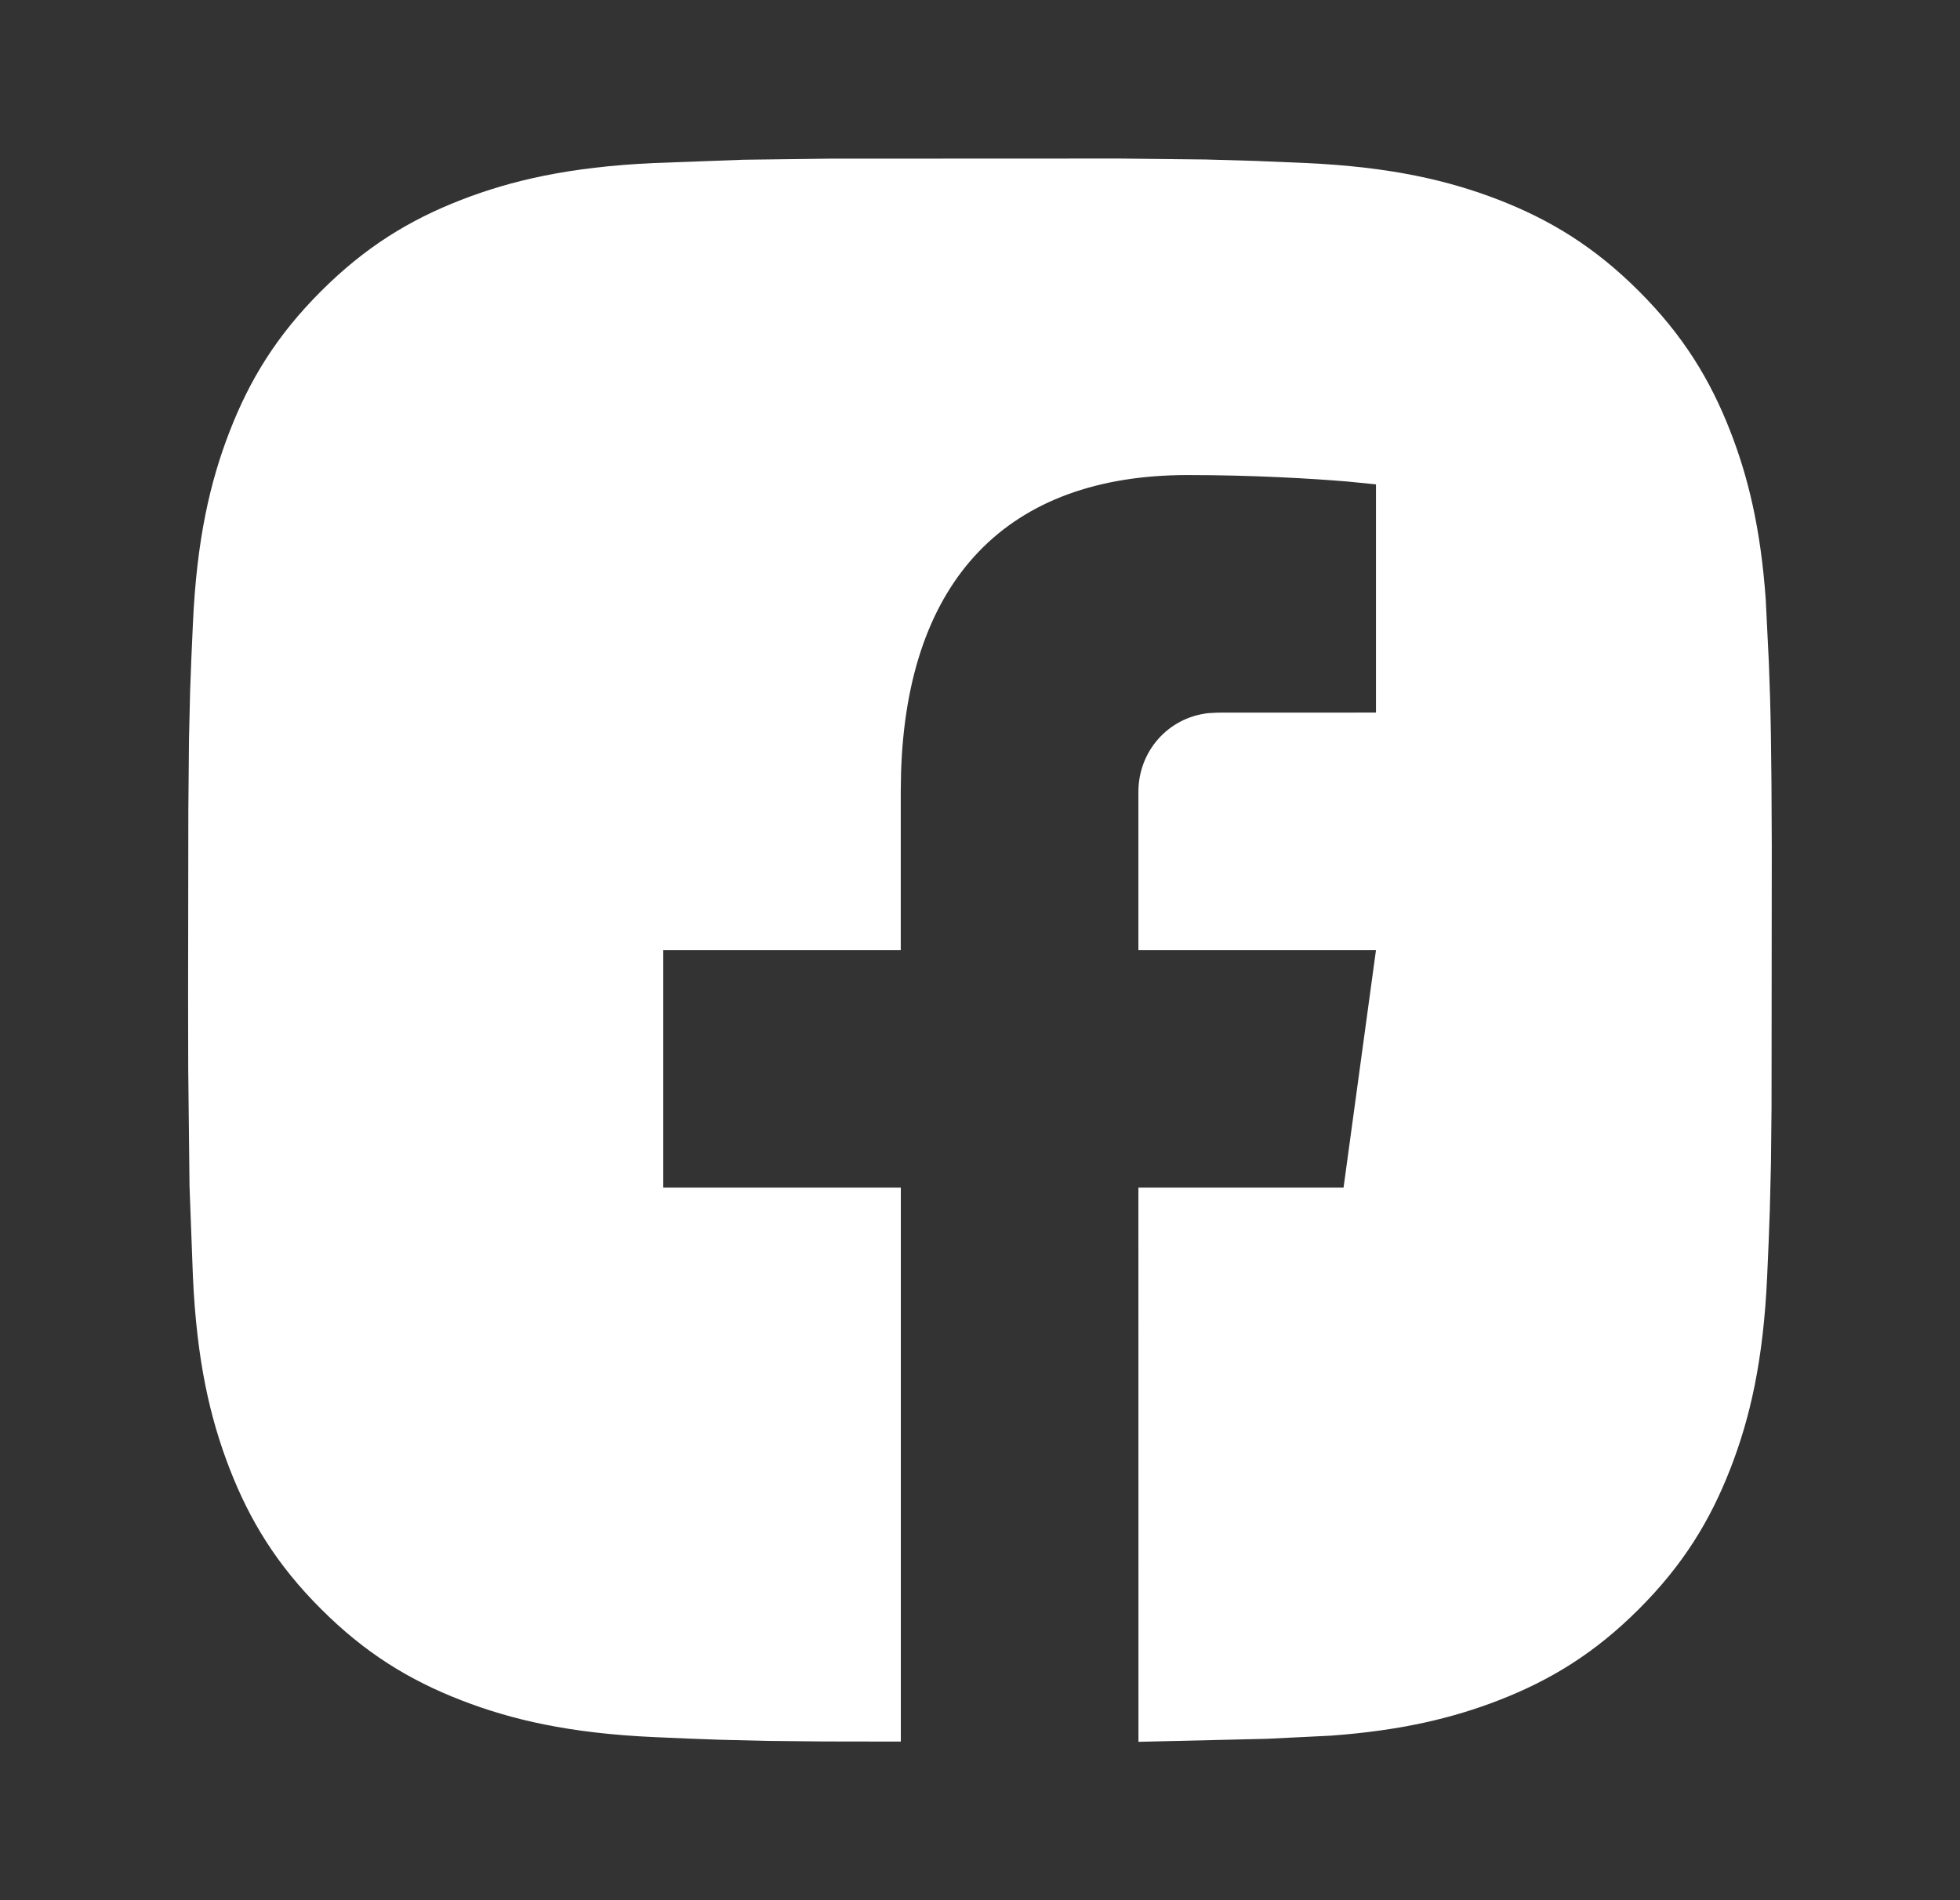 <svg width="33" height="32" viewBox="0 0 33 32" fill="none" xmlns="http://www.w3.org/2000/svg">
<rect x="0" y="0" width="33" height="32" fill="#333333" stroke="none"/>
<path fill-rule="evenodd" clip-rule="evenodd" d="M18.844 2.67L20.301 2.686L21.142 2.71C21.41 2.72 21.679 2.732 21.997 2.746C23.417 2.812 24.385 3.037 25.235 3.366C26.11 3.706 26.855 4.164 27.595 4.904C28.337 5.646 28.793 6.389 29.134 7.266C29.431 8.029 29.643 8.891 29.729 10.09L29.782 11.164C29.813 11.938 29.826 12.603 29.831 14.233L29.827 18.637L29.817 19.596L29.798 20.378C29.787 20.738 29.772 21.075 29.753 21.497C29.689 22.917 29.464 23.885 29.134 24.733C28.793 25.61 28.337 26.354 27.595 27.096C26.855 27.837 26.11 28.293 25.235 28.633C24.47 28.929 23.61 29.141 22.41 29.229L21.335 29.282L19.168 29.333L19.167 20H22.621L23.167 16H19.167V13.333C19.167 12.658 19.66 12.088 20.34 12.01L20.5 12.001L23.167 12V8.157L22.684 8.109C22.087 8.059 21.098 8 19.997 8C16.958 8 15.273 9.761 15.171 13.006L15.166 13.325V16H11.167V20H15.167L15.167 29.329L13.862 29.327L12.903 29.317L12.121 29.298C11.761 29.287 11.424 29.272 11.002 29.253C9.584 29.188 8.614 28.962 7.765 28.633C6.889 28.293 6.145 27.837 5.405 27.096C4.662 26.354 4.206 25.61 3.866 24.733C3.537 23.885 3.312 22.917 3.248 21.497L3.191 19.976L3.169 17.984L3.167 16.729L3.171 13.656L3.182 12.44L3.201 11.639C3.213 11.273 3.228 10.932 3.248 10.502C3.312 9.084 3.537 8.114 3.866 7.266C4.206 6.389 4.662 5.646 5.405 4.904C6.145 4.164 6.889 3.706 7.765 3.366C8.614 3.037 9.584 2.812 11.002 2.746L12.523 2.69L13.959 2.672L18.844 2.67Z" fill="white"/>
</svg>
